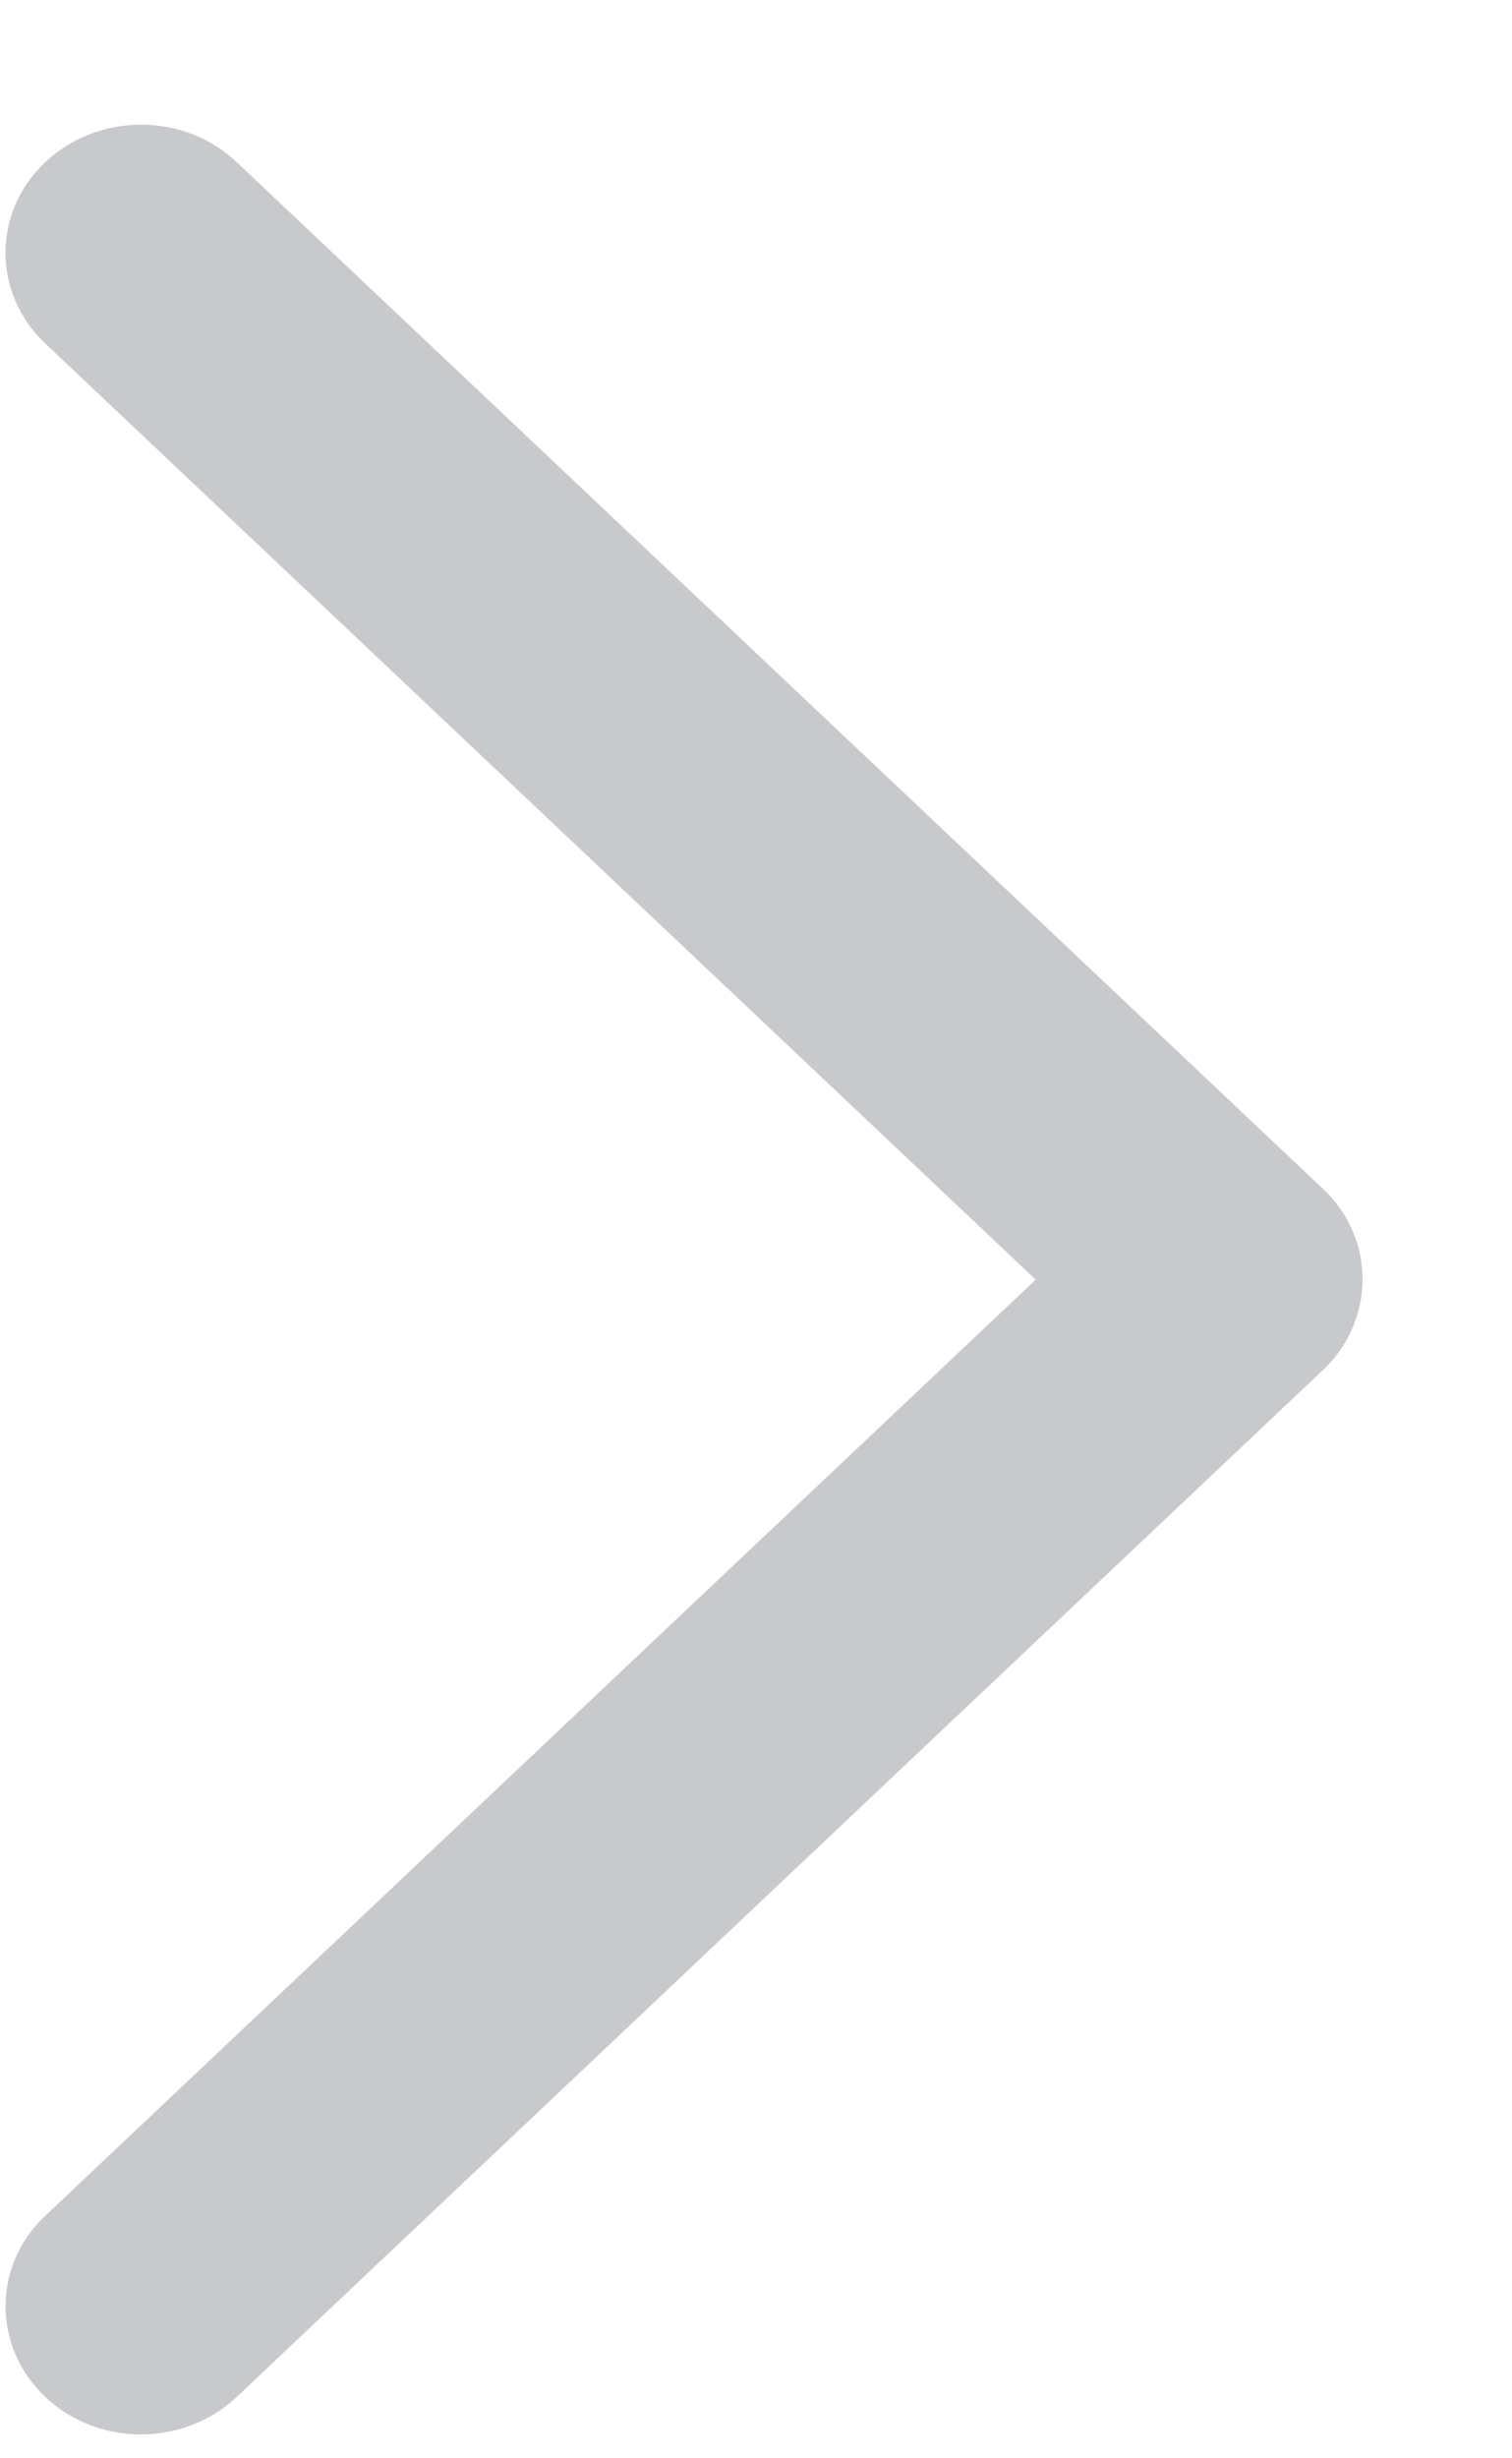 ﻿<?xml version="1.0" encoding="utf-8"?>
<svg version="1.1" xmlns:xlink="http://www.w3.org/1999/xlink" width="8px" height="13px" xmlns="http://www.w3.org/2000/svg">
  <g transform="matrix(1 0 0 1 -337 -15 )">
    <path d="M 6.999 6.286  C 7.182 6.458  7.245 6.7  7.19 6.921  C 7.159 7.045  7.094 7.157  6.999 7.246  L 1.253 12.675  C 0.972 12.94  0.518 12.94  0.239 12.675  C -0.04 12.41  -0.041 11.981  0.239 11.718  L 5.48 6.767  L 0.239 1.816  C -0.041 1.551  -0.041 1.122  0.239 0.858  C 0.52 0.593  0.974 0.593  1.253 0.858  L 6.999 6.286  Z " fill-rule="nonzero" fill="#c8c9cc" stroke="none" transform="matrix(1 0 0 1 337 15 )" />
  </g>
</svg>